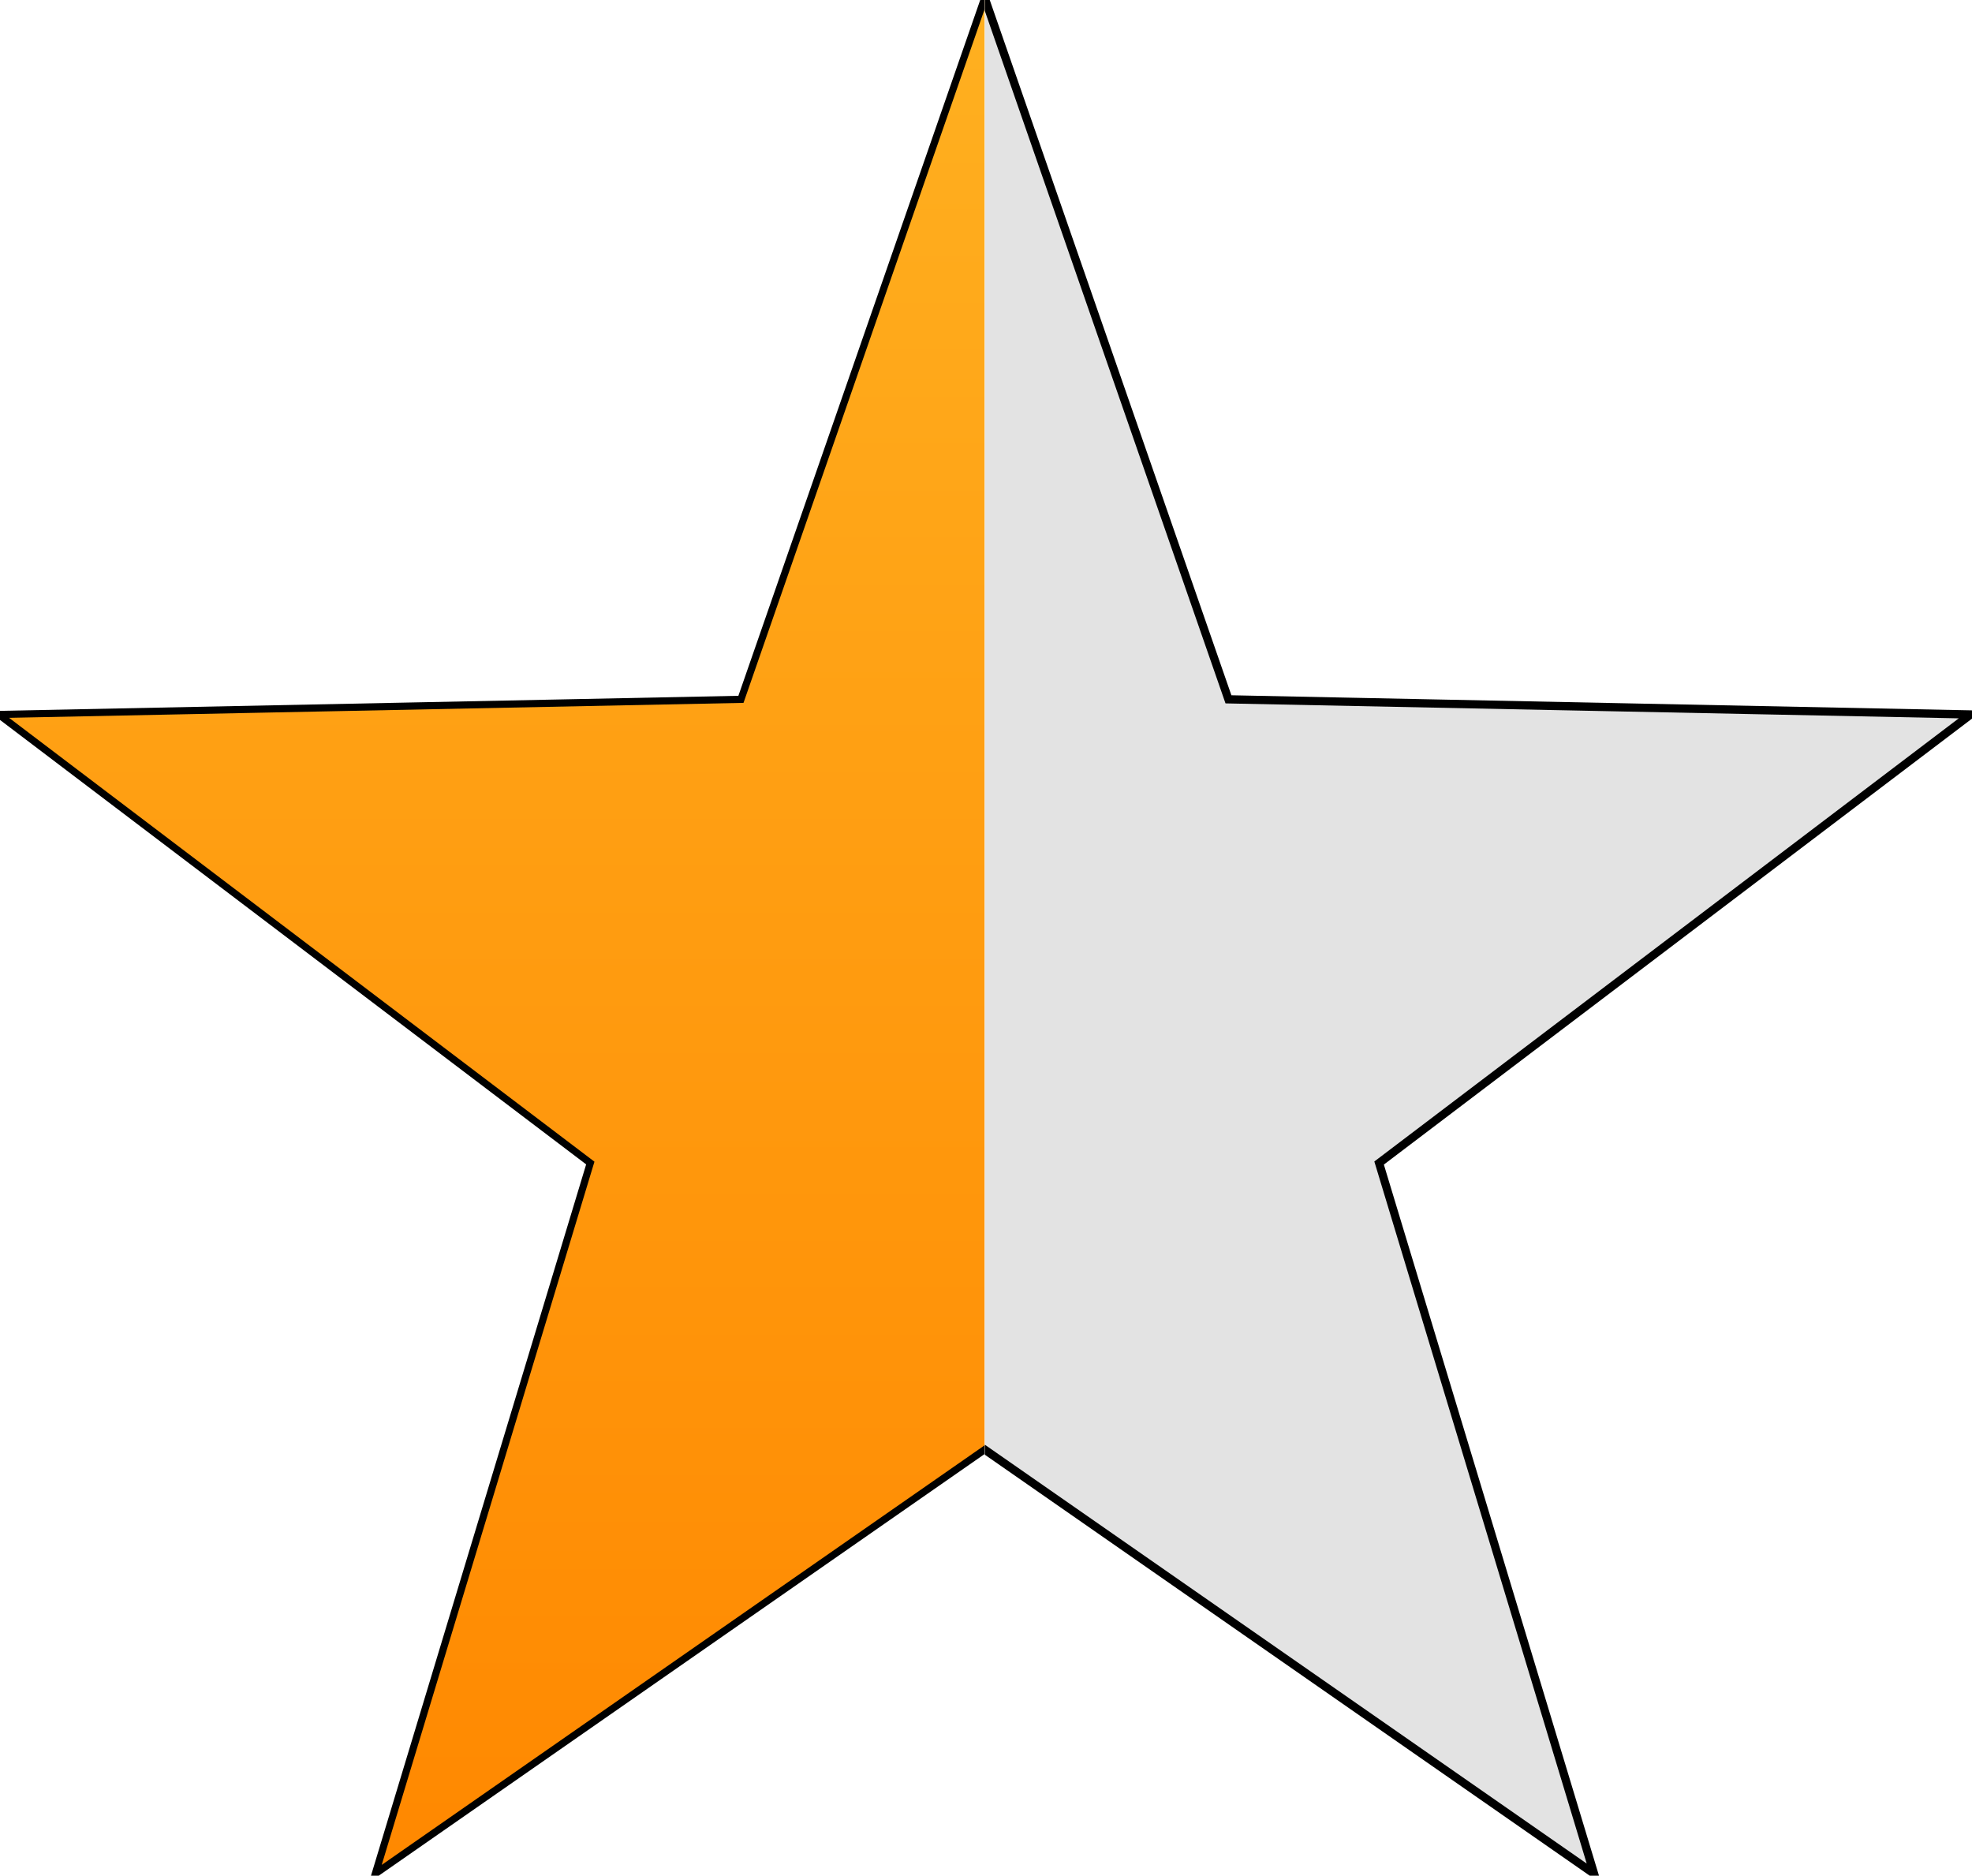 <svg xmlns="http://www.w3.org/2000/svg" xmlns:bx="https://boxy-svg.com" id="svg2" viewBox="149 182 239.560 227.833">
  <desc>Source: openclipart.org/detail/209545</desc>
  <defs>
    <linearGradient gradientUnits="userSpaceOnUse" x1="249.521" y1="220.291" x2="249.521" y2="448.124" id="gradient-1" gradientTransform="matrix(1, 0, 0, 1, 377.832, -13.734)">
      <stop offset="0" style="stop-color: rgb(98.431% 100% 0%)"/>
      <stop offset="1" style="stop-color: rgb(255, 217, 0);"/>
    </linearGradient>
    <clipPath id="clip-0">
      <rect width="141.686" height="379.259" style="fill: rgb(216, 216, 216); stroke: rgb(0, 0, 0); stroke-width: 1px;" x="119.8"/>
    </clipPath>
    <linearGradient gradientUnits="userSpaceOnUse" x1="249.521" y1="220.291" x2="249.521" y2="448.124" id="gradient-2" gradientTransform="matrix(1, 0, 0, 1, -376.829, 7.574)">
      <stop offset="0" style="stop-color: rgb(98.431% 100% 0%)"/>
      <stop offset="1" style="stop-color: rgb(255, 217, 0);"/>
    </linearGradient>
    <clipPath id="clip-1">
      <rect x="-127.29" width="141.686" height="379.259" style="fill: rgb(216, 216, 216); stroke: rgb(0, 0, 0); stroke-width: 0.87;" y="227.865"/>
    </clipPath>
    <linearGradient gradientUnits="userSpaceOnUse" x1="249.521" y1="220.291" x2="249.521" y2="448.124" id="gradient-3" gradientTransform="matrix(1, 0, 0, 1, -369.306, -220.291)">
      <stop offset="0" style="stop-color: rgb(255, 176, 32)"/>
      <stop offset="1" style="stop-color: rgb(255, 136, 0);"/>
    </linearGradient>
    <clipPath id="clip-2">
      <rect x="-119.76" width="141.686" height="379.259" style="fill: rgb(216, 216, 216); stroke: rgb(0, 0, 0); stroke-width: 0.87;"/>
    </clipPath>
    <clipPath id="clip-3">
      <rect x="-242.9" width="141.686" height="379.259" style="fill: rgb(216, 216, 216); stroke: rgb(0, 0, 0); stroke-width: 0.87;" y="282.887"/>
    </clipPath>
  </defs>
  
  
  <g transform="matrix(1, 0, 0, 1, 148.842, 181.758)">
    <path d="M 119.78 0 L 149.391 85.187 L 239.56 87.024 L 167.692 141.51 L 193.808 227.833 L 119.78 176.32 L 45.752 227.833 L 71.868 141.51 L 0 87.024 L 90.169 85.187 Z" bx:shape="star 119.78 125.943 125.944 125.943 0.4 5 1@8f07bcef" style="stroke: rgb(0, 0, 0); stroke-width: 1px; clip-path: url(&quot;#clip-0&quot;); fill: rgb(227, 227, 227);"/>
    <path d="M -119.78 0 L -90.169 85.187 L 0 87.024 L -71.868 141.51 L -45.752 227.833 L -119.78 176.32 L -193.808 227.833 L -167.692 141.51 L -239.56 87.024 L -149.391 85.187 Z" bx:shape="star -119.78 125.943 125.944 125.943 0.4 5 1@a1234647" style="stroke: rgb(0, 0, 0); stroke-width: 0.87; fill: url(&quot;#gradient-3&quot;); clip-path: url(&quot;#clip-2&quot;);" transform="matrix(-1, 0, 0, 1, 0, 0)"/>
  </g>
  
  
</svg>